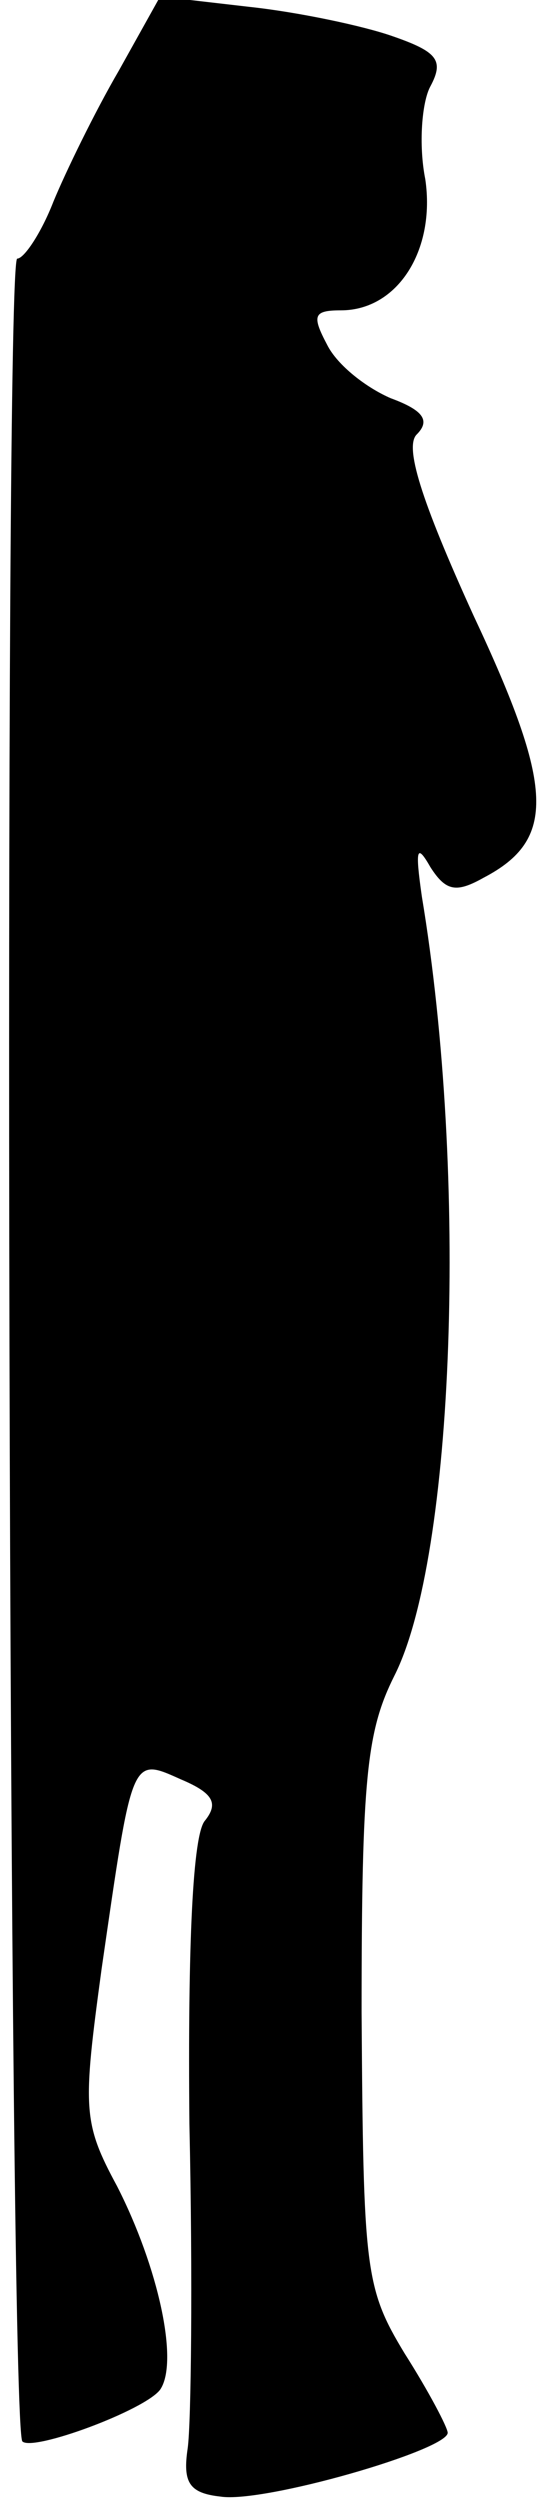 <?xml version="1.0" standalone="no"?>
<!DOCTYPE svg PUBLIC "-//W3C//DTD SVG 20010904//EN"
 "http://www.w3.org/TR/2001/REC-SVG-20010904/DTD/svg10.dtd">
<svg version="1.0" xmlns="http://www.w3.org/2000/svg"
 width="32pt" height="145pt" viewBox="0 0 32 145"
 preserveAspectRatio="xMidYMid meet">
<g transform="translate(0,145) scale(0.1,-0.1)"
fill="#000000" stroke="none">
<path fill="#000000" stroke="none" d="M69 1409 c-14 -24 -31 -59 -38 -76 -7
-18 -17 -33 -21 -33 -8 0 -5 -1258 3 -1266 6 -6 71 18 80 30 11 16 -1 71 -25
118 -20 37 -20 45 -9 126 18 124 17 123 46 110 19 -8 22 -14 14 -24 -7 -8 -10
-71 -9 -176 2 -90 1 -174 -1 -188 -3 -20 1 -26 19 -28 25 -4 132 27 132 37 0
3 -11 24 -25 46 -23 38 -24 48 -25 198 0 136 3 163 19 195 35 69 43 290 16
452 -4 28 -3 31 5 17 9 -14 15 -15 31 -6 42 22 41 52 -6 152 -31 68 -40 98
-33 105 8 8 4 14 -15 21 -14 6 -31 19 -37 31 -9 17 -8 20 8 20 33 0 55 35 49
76 -4 20 -2 45 3 54 8 15 4 20 -22 29 -17 6 -55 14 -83 17 l-52 6 -24 -43z"/>
</g>
</svg>
